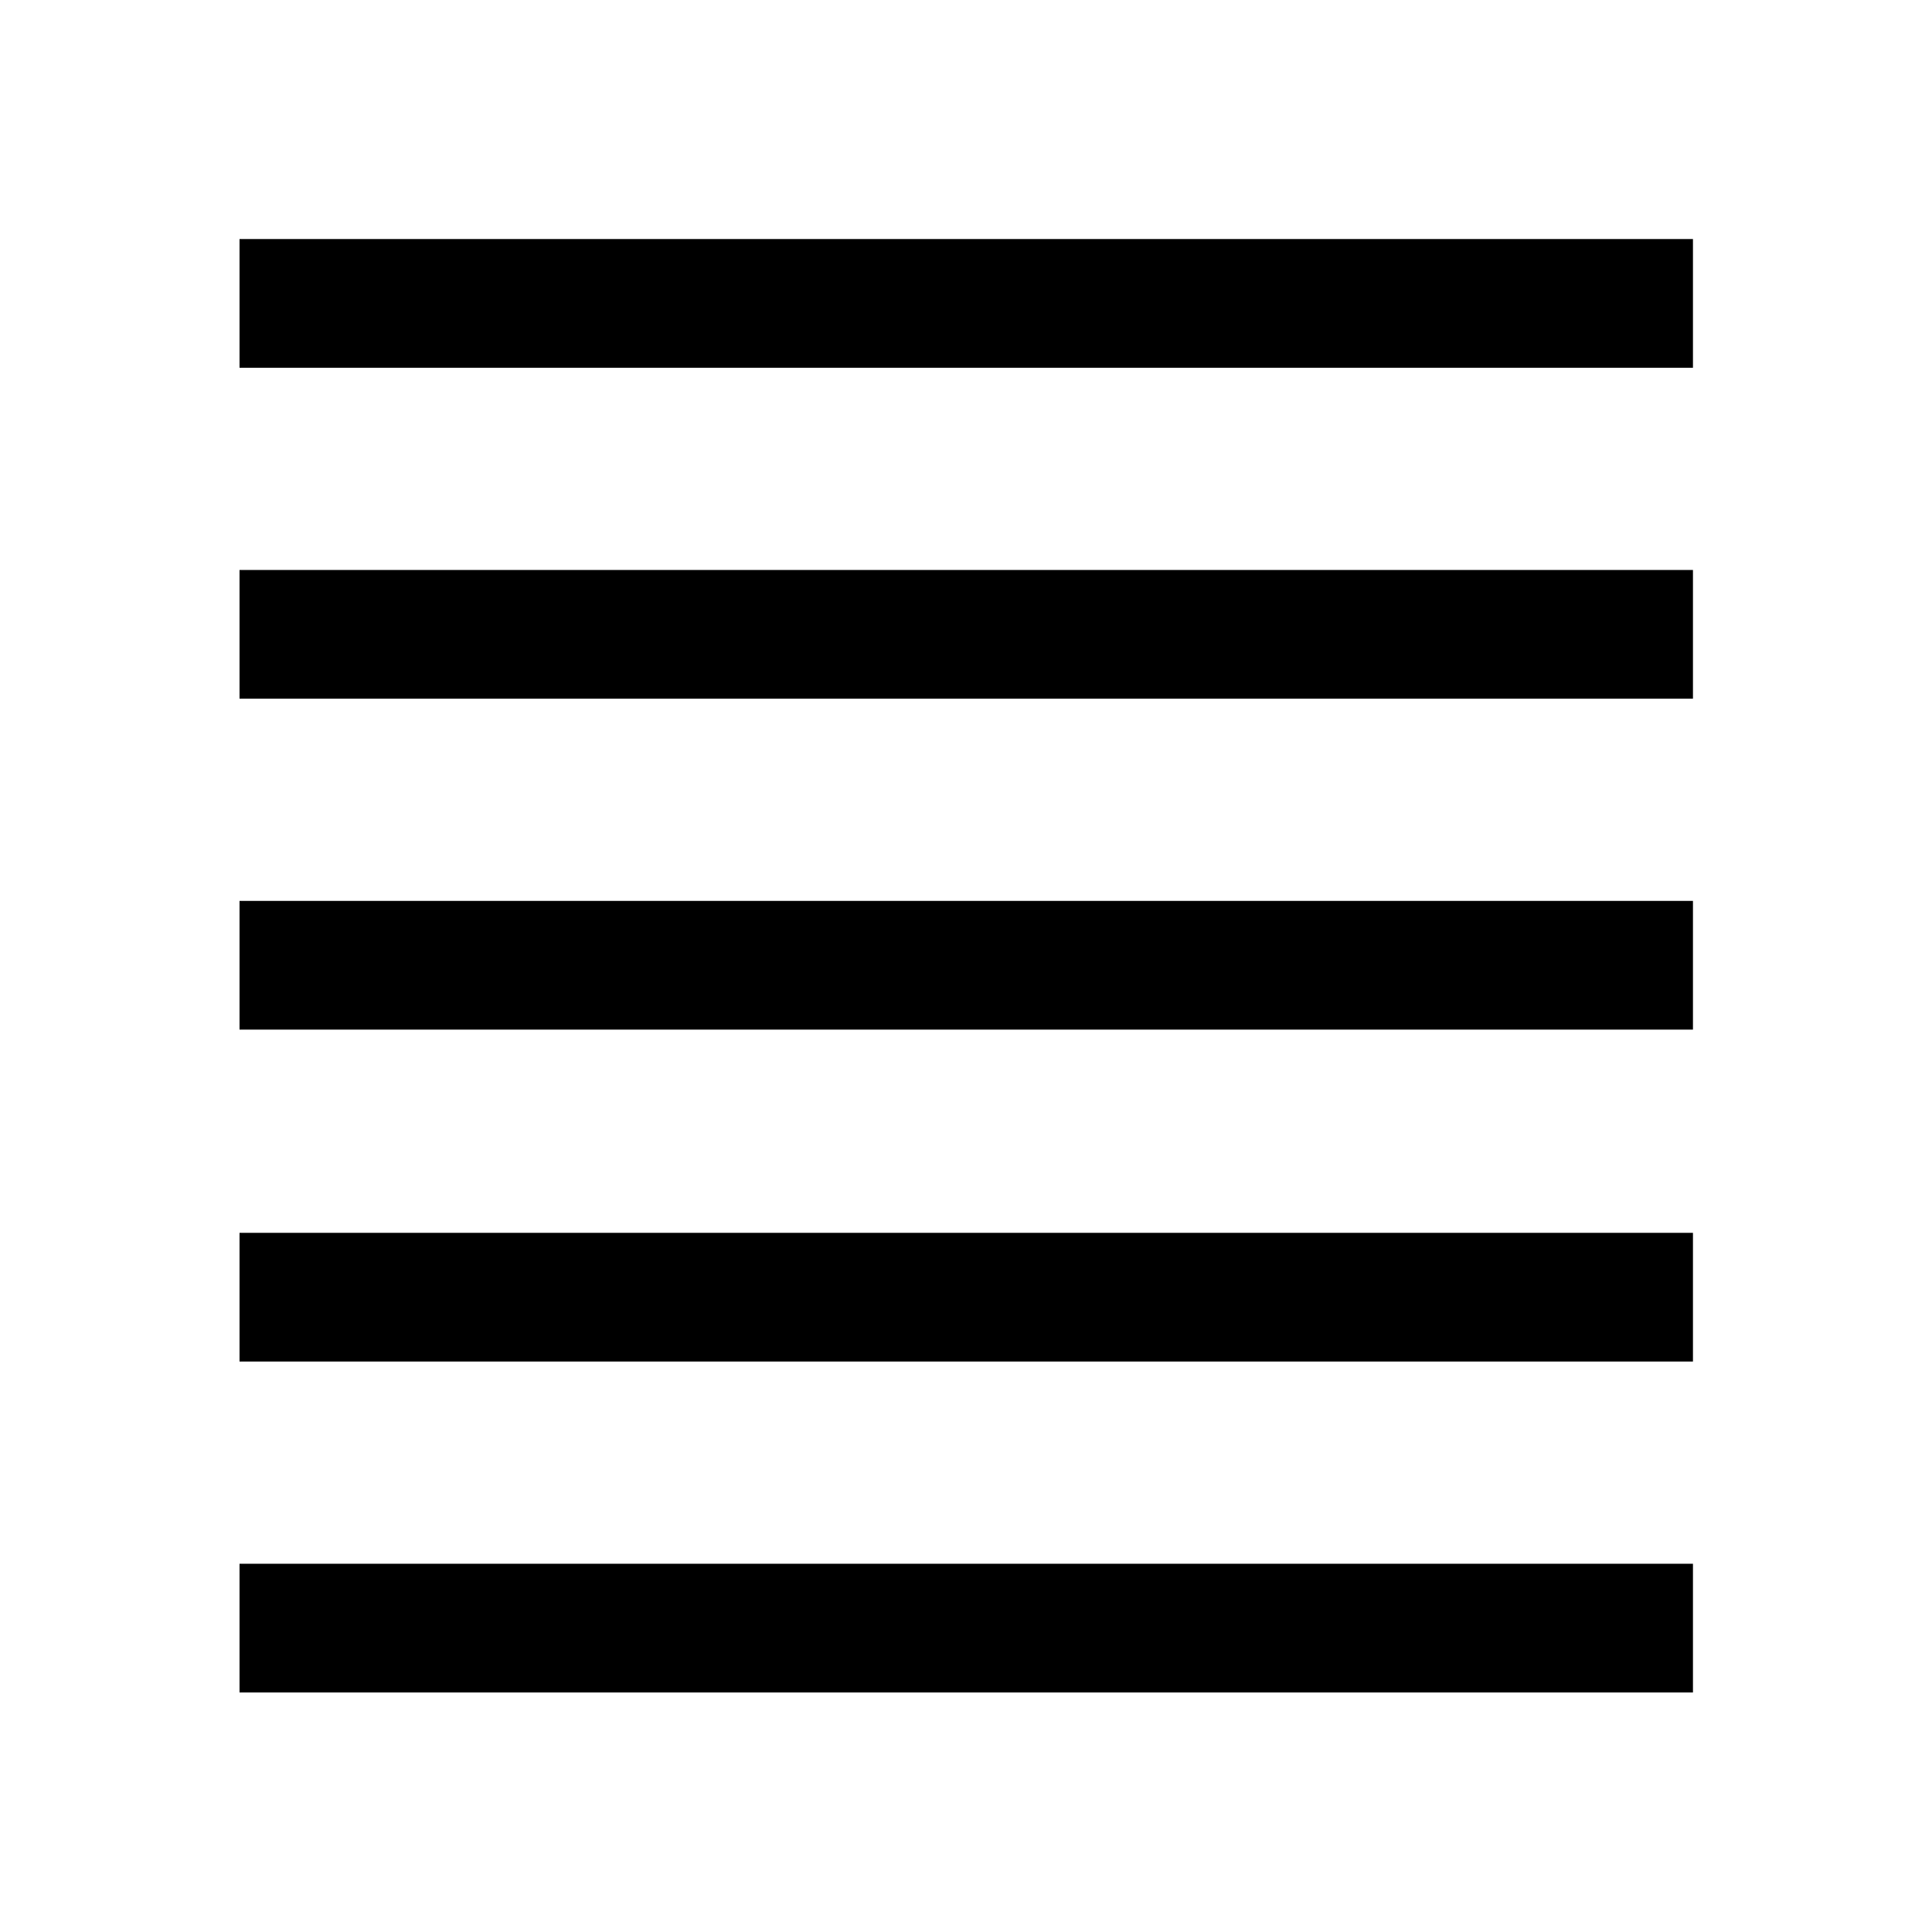 <svg xmlns="http://www.w3.org/2000/svg" height="48" viewBox="0 -960 960 960" width="48"><path d="M119.02-119.02v-63.96h722.2v63.96h-722.2Zm0-164.44v-63.95h722.2v63.95h-722.2Zm0-164.93v-63.96h722.2v63.96h-722.2Zm0-164.44v-63.95h722.2v63.95h-722.2Zm0-164.43v-63.96h722.2v63.96h-722.2Z"/></svg>